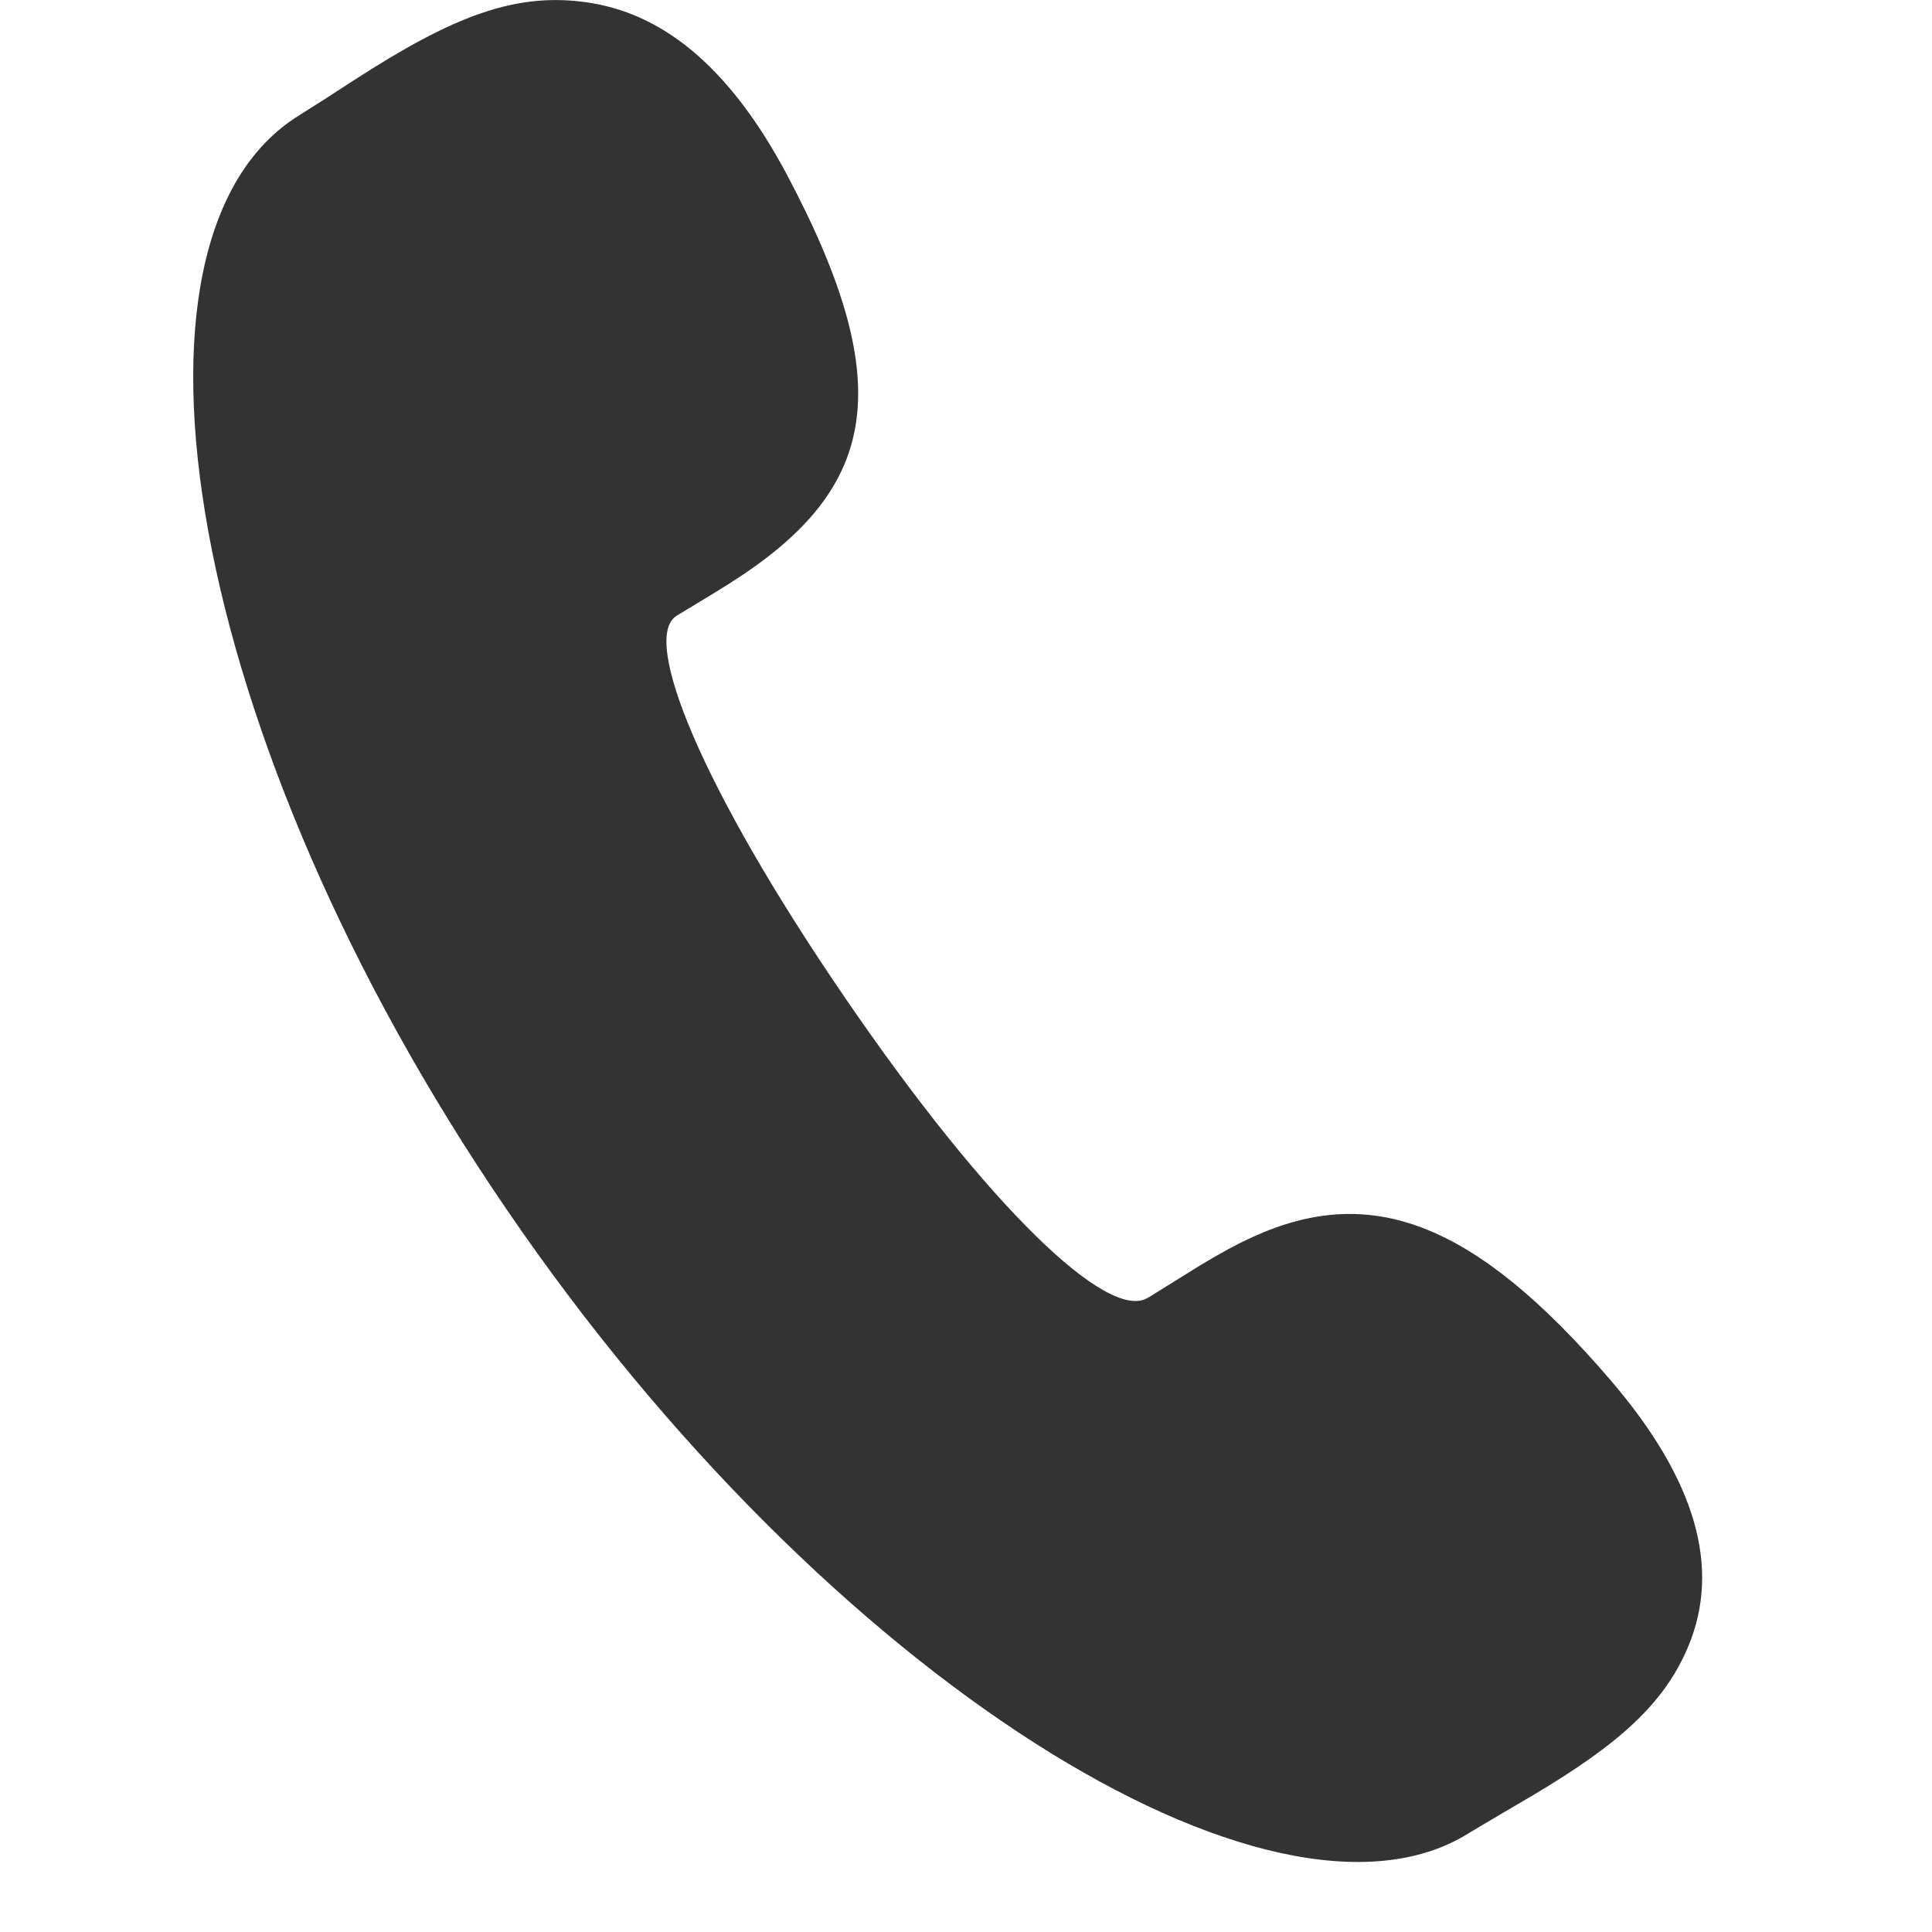 <?xml version="1.0" standalone="no"?><!DOCTYPE svg PUBLIC "-//W3C//DTD SVG 1.1//EN" "http://www.w3.org/Graphics/SVG/1.1/DTD/svg11.dtd"><svg t="1597048561934" class="icon" viewBox="0 0 1024 1024" version="1.1" xmlns="http://www.w3.org/2000/svg" p-id="2132" xmlns:xlink="http://www.w3.org/1999/xlink" width="32" height="32"><defs><style type="text/css"></style></defs><path d="M608.451 687.855l27.443-17.067c10.718-6.417 19.524-11.332 28.399-15.292 62.259-28.331 117.146-8.329 189.713 76.459 44.919 52.565 58.163 99.123 40.823 140.629-12.902 30.993-37.751 52.361-82.057 78.78-2.867 1.707-28.331 16.589-34.884 20.617-103.083 63.625-339.422-81.988-509.269-330.82C98.089 391.714 54.057 125.747 158.505 61.167l13.79-8.738 14.95-9.694c52.838-34.133 86.63-47.787 126.703-41.028 40.073 6.827 74.069 36.454 102.878 90.385 60.757 114.142 47.377 168.277-30.72 217.498-5.666 3.618-25.6 15.633-27.511 16.794-19.115 11.878 13.312 91.273 88.747 201.66 76.254 111.616 140.083 172.715 160.973 159.812z" fill="#333333" p-id="2133"></path></svg>